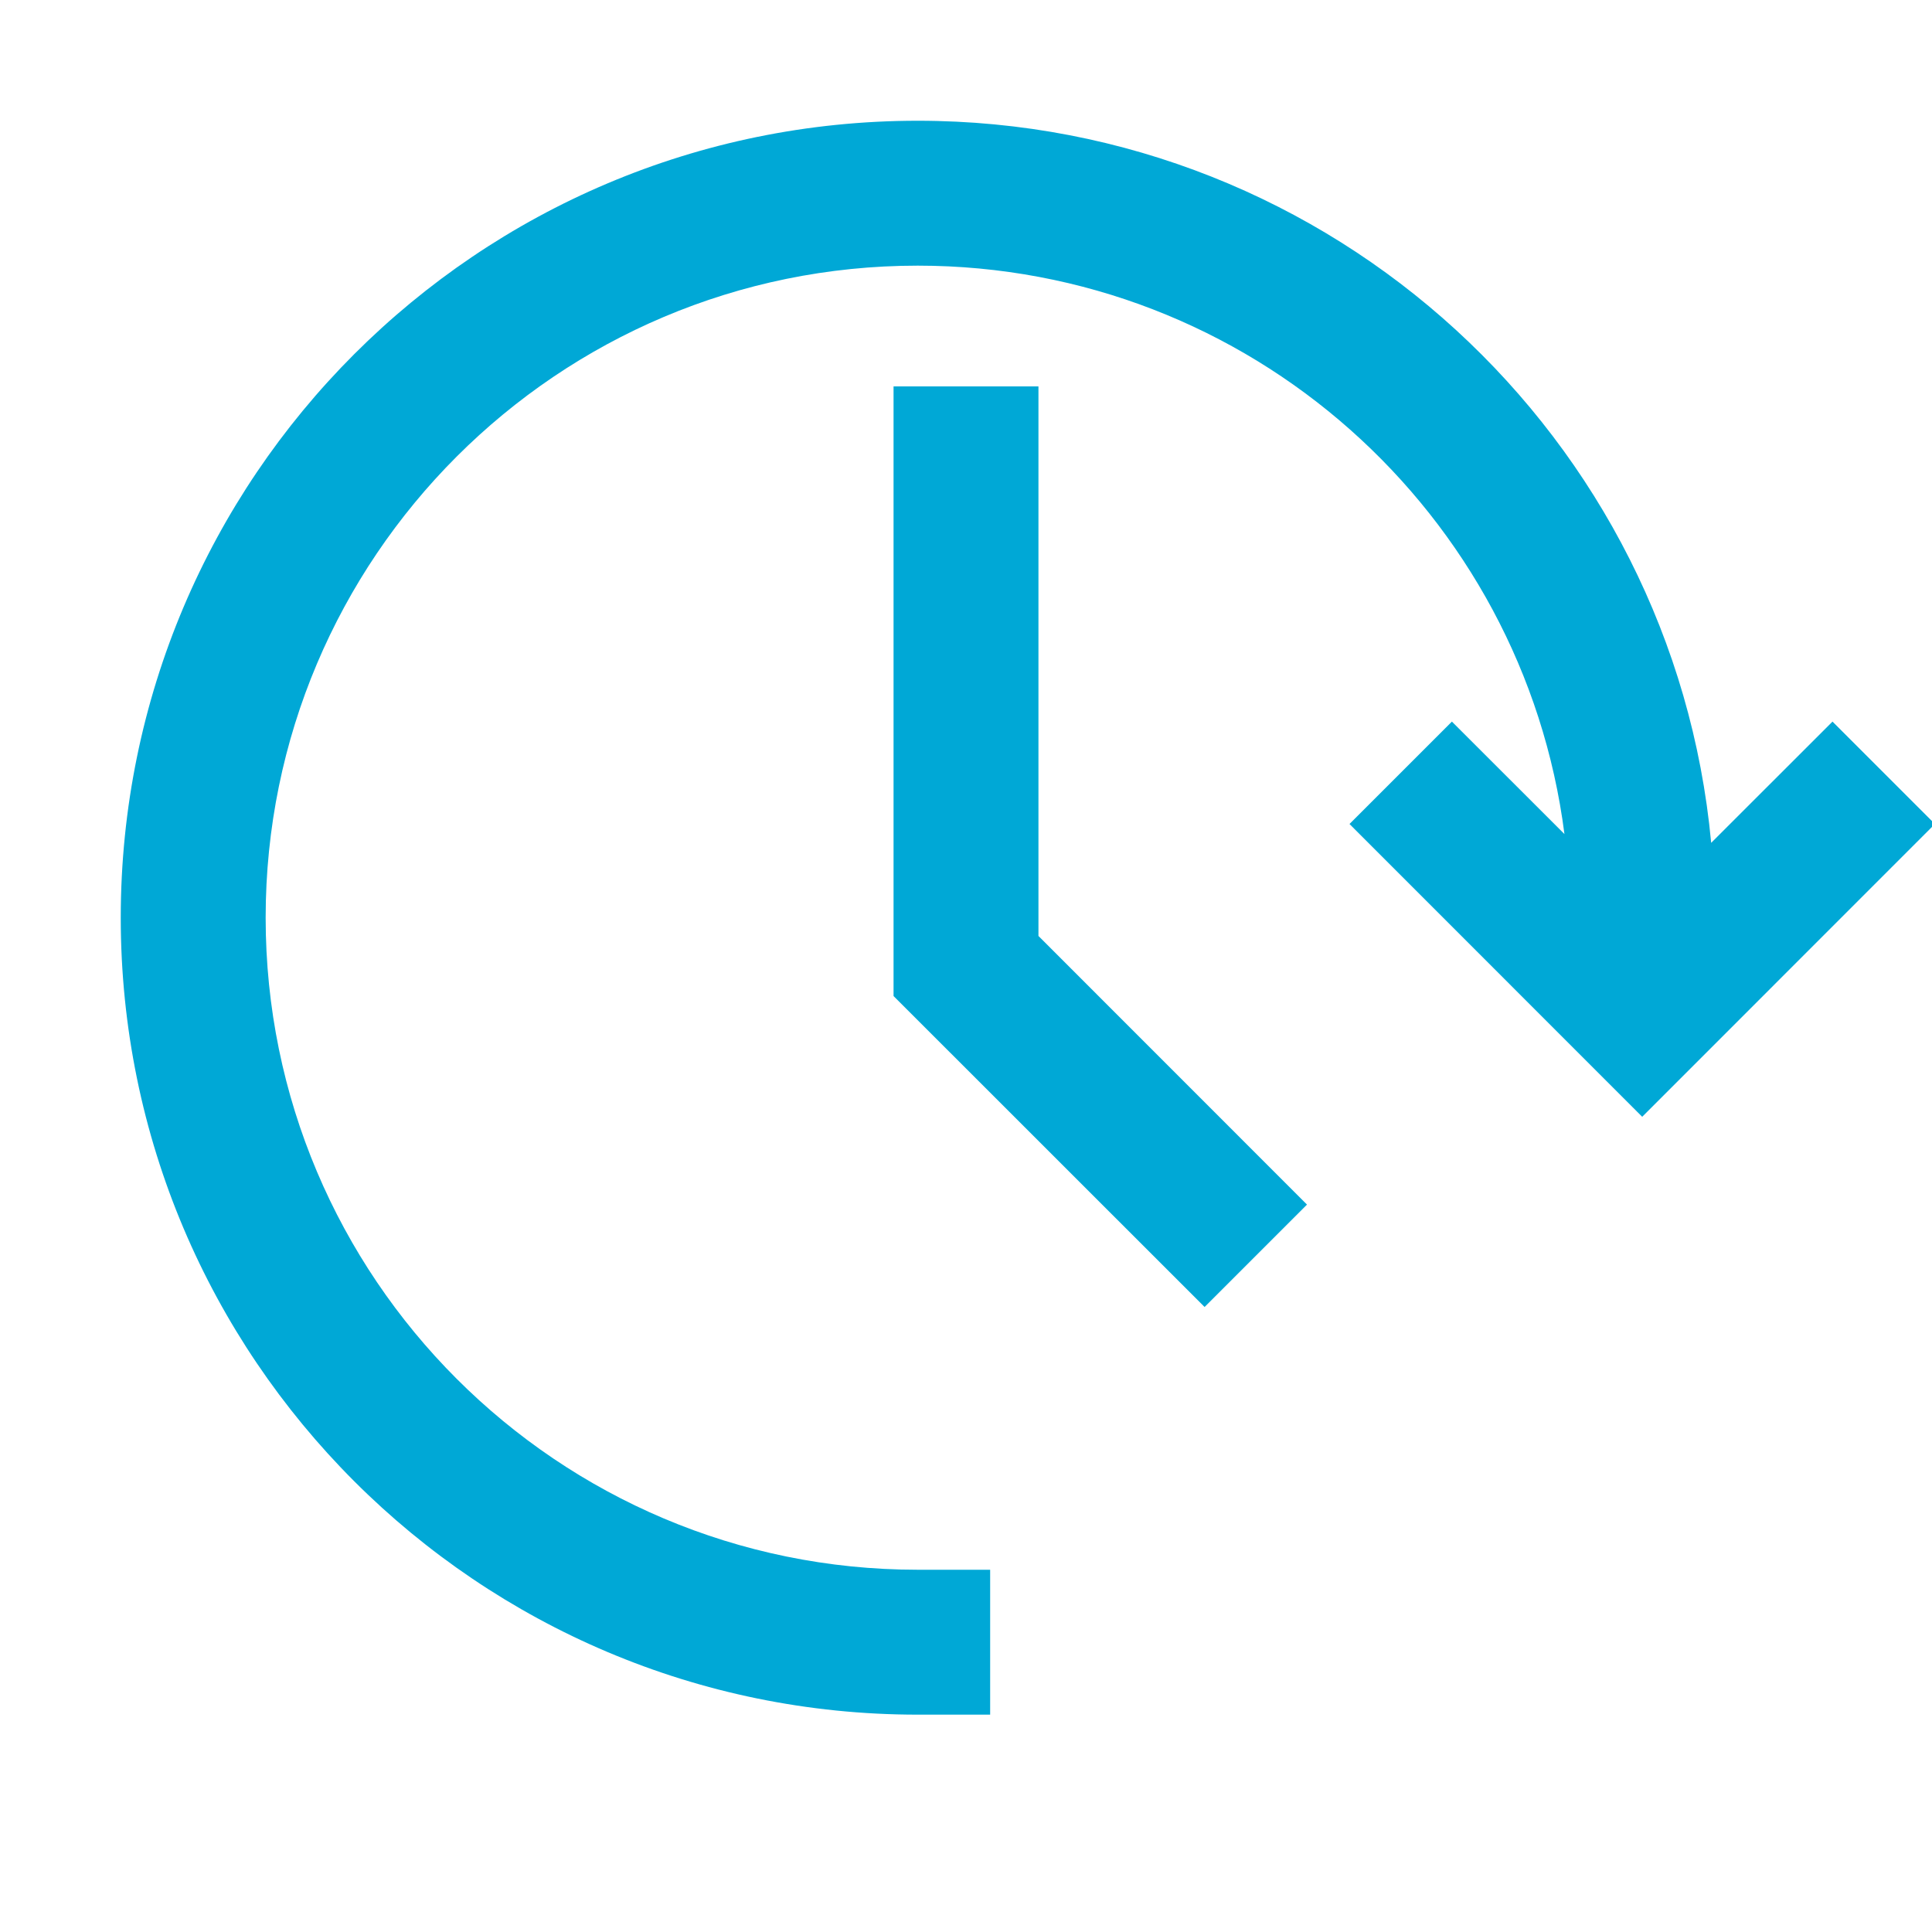<?xml version="1.0" encoding="UTF-8"?>
<svg width="20px" height="20px" viewBox="0 0 20 20" version="1.1" xmlns="http://www.w3.org/2000/svg" xmlns:xlink="http://www.w3.org/1999/xlink">
    <g id="future" stroke="none" stroke-width="1" fill="none" fill-rule="evenodd">
      <path fill="#00a8d6" d="M16.195,8.634 C15.77,5.315 12.935,2.75 9.5,2.75 C5.772,2.75 2.75,5.772 2.75,9.5 C2.75,13.228 5.772,16.25 9.5,16.25 L10.25,16.25 L10.25,17.75 L9.5,17.75 C4.944,17.75 1.25,14.056 1.25,9.5 C1.25,4.944 4.944,1.25 9.5,1.25 C13.795,1.25 17.324,4.532 17.714,8.725 L18.97,7.47 L20.03,8.53 L17,11.561 L13.97,8.53 L15.03,7.47 L16.195,8.634 Z M13.53,12.47 L12.47,13.53 L9.25,10.311 L9.25,4 L10.75,4 L10.75,9.689 L13.53,12.47 Z" id="path-1"></path>
    </g>
</svg>
